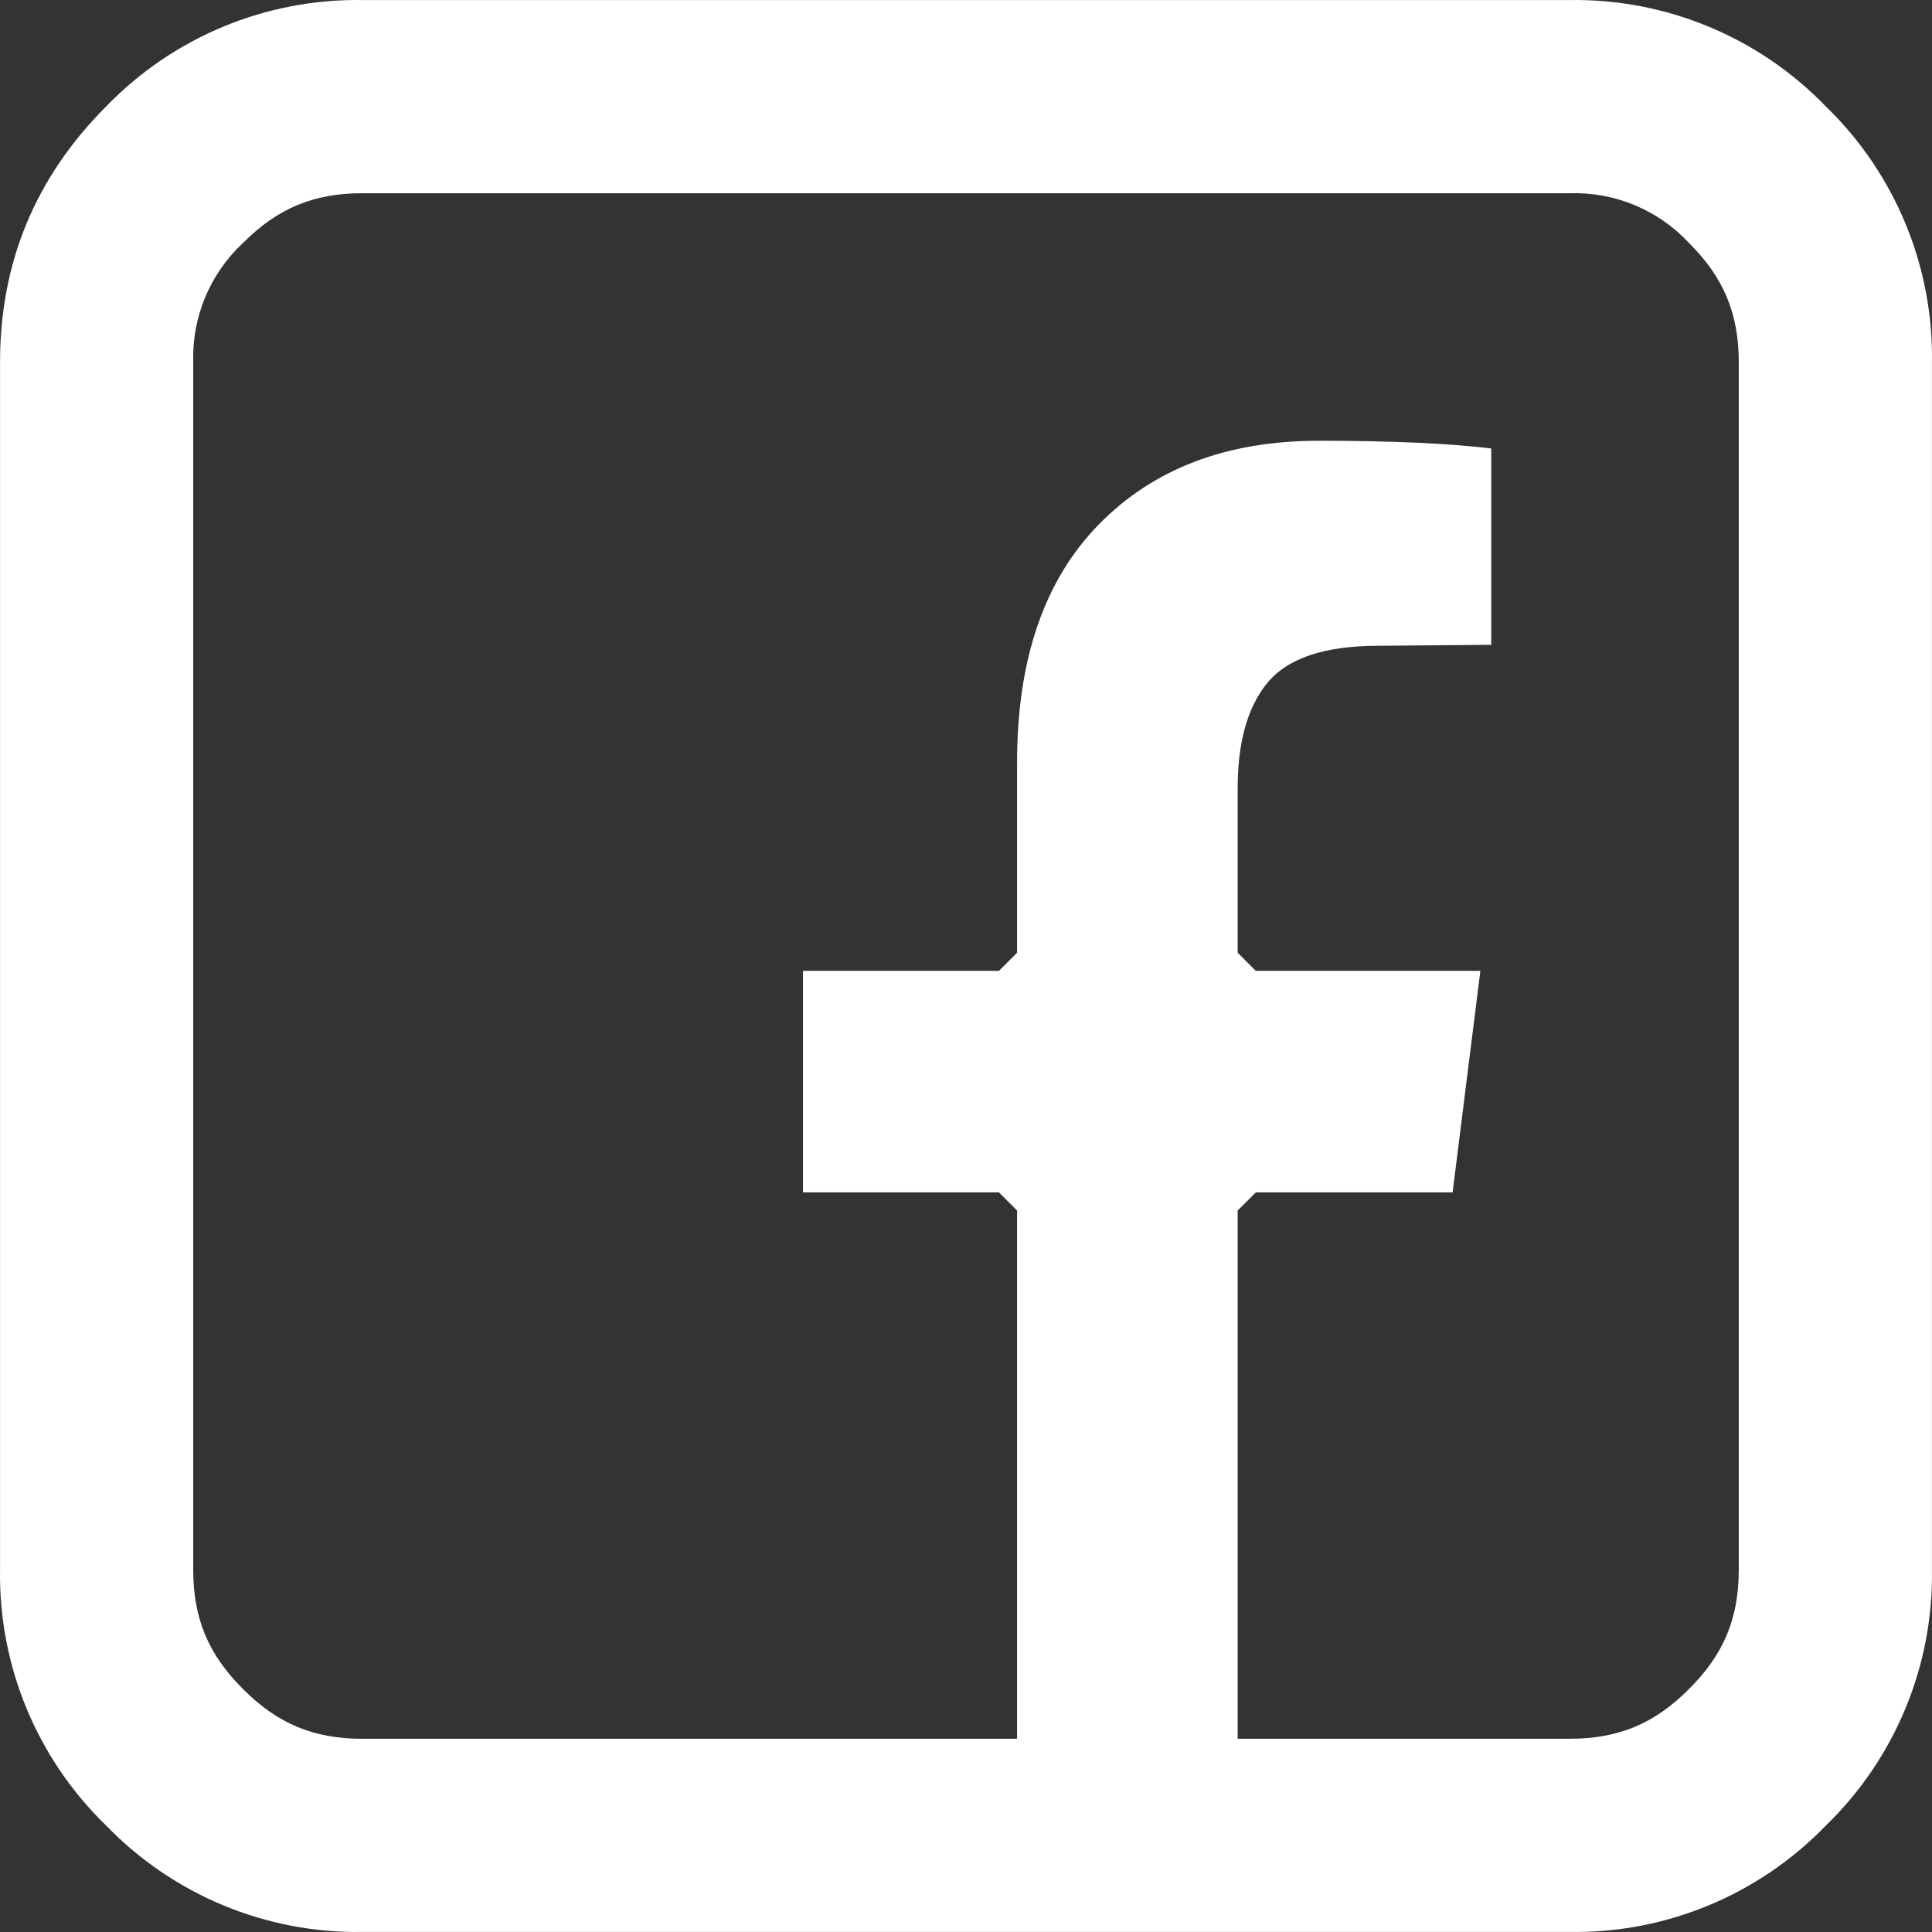<?xml version="1.0" encoding="UTF-8"?>
<svg width="200px" height="200px" viewBox="0 0 200 200" version="1.1" xmlns="http://www.w3.org/2000/svg" xmlns:xlink="http://www.w3.org/1999/xlink">
    <rect x="0" y="0" width="200" height="200" fill="#333333" stroke="none"/>
    <!-- Generator: Sketch 54 (76480) - https://sketchapp.com -->
    <title>facebook-2</title>
    <desc>Created with Sketch.</desc>
    <g id="Page-1" stroke="none" stroke-width="1" fill="none" fill-rule="evenodd">
        <g id="facebook-2" fill="#FFFFFF" fill-rule="nonzero">
            <path d="M128.124,179.997 L162.497,179.997 C167.522,179.997 171.26,178.447 174.847,174.847 C178.447,171.26 179.997,167.522 179.997,162.497 L179.997,37.502 C179.997,32.478 178.447,28.74 174.847,25.153 C171.667,21.734 167.164,19.857 162.497,20.003 L37.502,20.003 C32.478,20.003 28.74,21.553 25.153,25.153 C21.734,28.333 19.857,32.836 20.003,37.502 L20.003,162.497 C20.003,167.522 21.553,171.26 25.153,174.847 C28.74,178.447 32.478,179.997 37.502,179.997 L105.287,179.997 L105.287,125.311 L103.412,123.436 L83.126,123.436 L83.126,100.5 L103.412,100.5 L105.287,98.625 L105.287,78.951 C105.287,68.214 108.125,60.027 113.774,54.264 C119.424,48.515 126.974,45.627 136.523,45.627 C143.998,45.627 149.948,45.89 154.373,46.427 L154.373,66.751 L142.711,66.851 C137.211,66.851 133.299,68.089 131.136,70.764 C129.099,73.301 128.124,76.926 128.124,81.613 L128.124,98.625 L129.999,100.5 L153.248,100.5 L150.373,123.436 L129.999,123.436 L128.124,125.311 L128.124,179.997 Z M162.497,0.004 C172.47,-0.145 182.061,3.836 188.996,11.004 C196.164,17.939 200.145,27.53 199.996,37.502 L199.996,162.497 C200.145,172.47 196.164,182.061 188.996,188.996 C182.061,196.164 172.47,200.145 162.497,199.996 L37.502,199.996 C27.53,200.145 17.939,196.164 11.004,188.996 C3.836,182.061 -0.145,172.47 0.004,162.497 L0.004,37.502 C0.004,27.178 3.666,18.341 11.004,11.004 C17.939,3.836 27.53,-0.145 37.502,0.004 L162.497,0.004 Z" id="Shape"></path>
        </g>
    </g>
</svg>